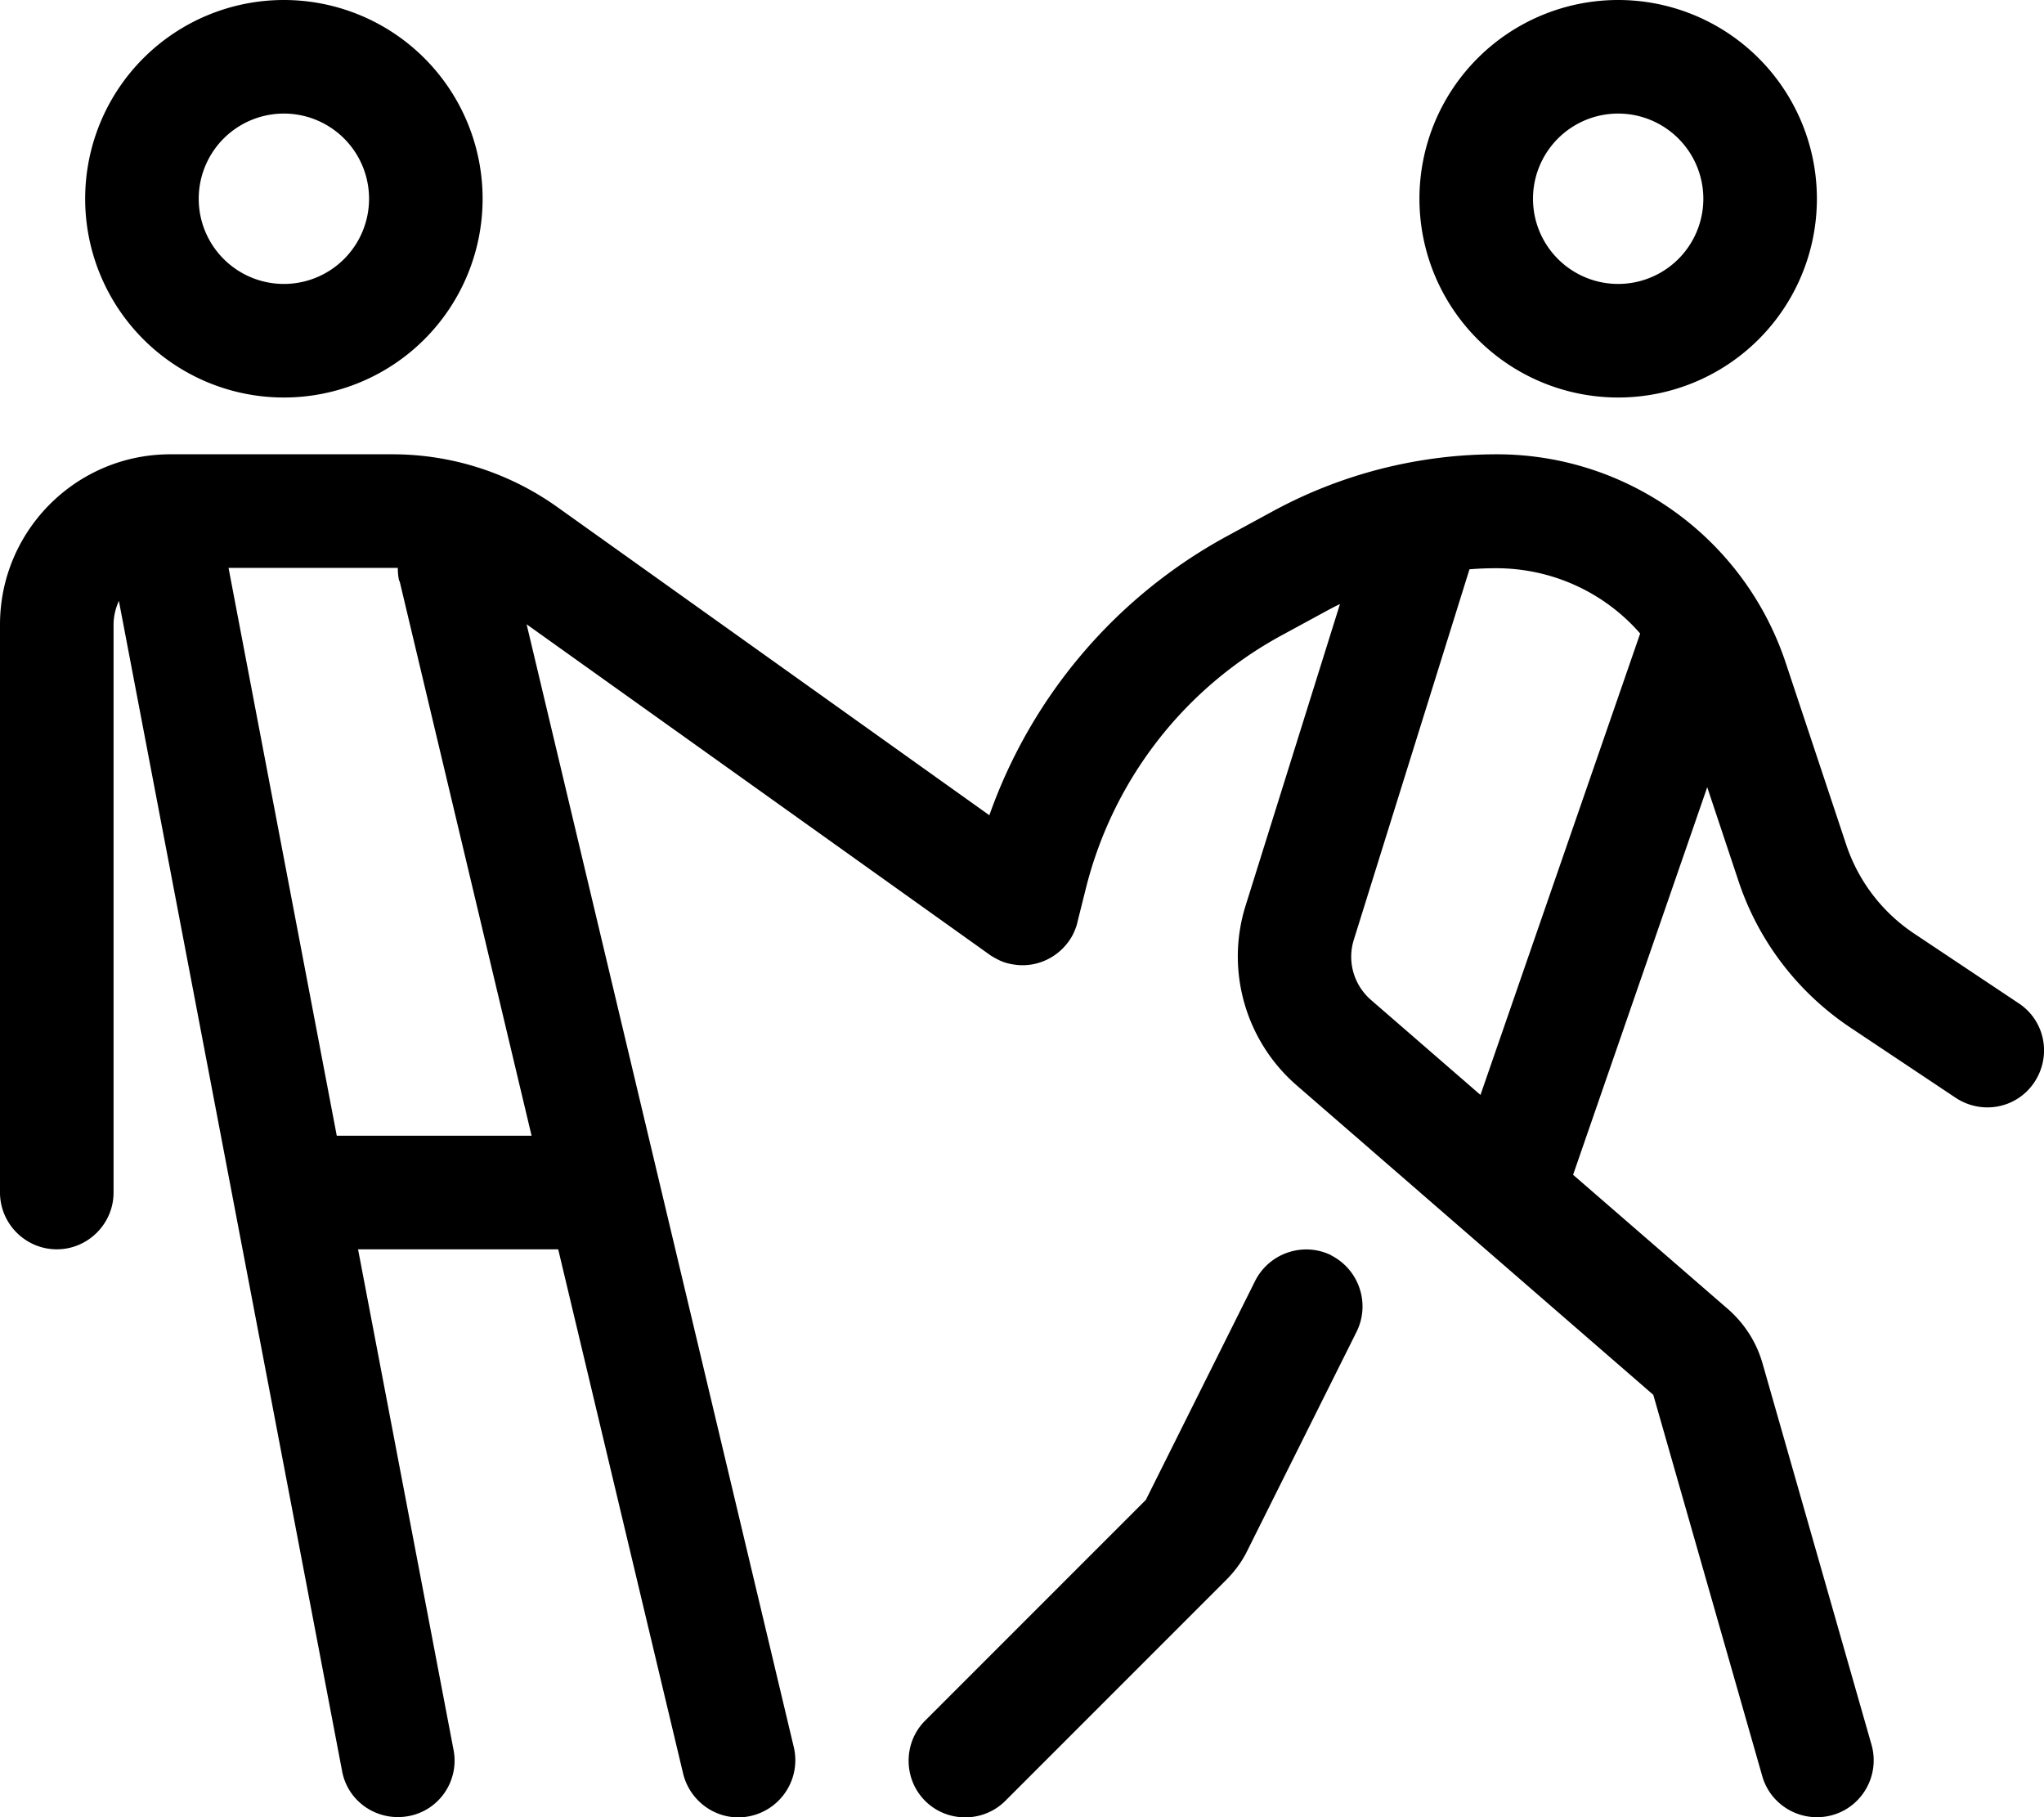 <svg xmlns="http://www.w3.org/2000/svg" viewBox="0 0 576 512"><!--! Font Awesome Pro 7.0.1 by @fontawesome - https://fontawesome.com License - https://fontawesome.com/license (Commercial License) Copyright 2025 Fonticons, Inc. --><path fill="currentColor" d="M104 56a24 24 0 1 0 -48 0 24 24 0 1 0 48 0zM24 56A56 56 0 1 1 136 56 56 56 0 1 1 24 56zm9.5 113.3c-.9 2-1.5 4.3-1.5 6.7l0 160c0 8.8-7.2 16-16 16S0 344.8 0 336L0 176c0-26.5 21.5-48 48-48l62.6 0c16.7 0 32.9 5.2 46.5 14.9l121.7 86.8c11.8-33.4 35.5-61.5 66.9-78.6l12.7-6.9c19.4-10.6 41.2-16.2 63.4-16.2 36.9 0 69.7 23.6 81.4 58.7l17.1 51.4c3.4 10.1 10 18.8 18.9 24.8l29.7 19.8c7.4 4.9 9.3 14.8 4.4 22.2s-14.8 9.3-22.2 4.4l-29.7-19.8c-14.8-9.9-25.9-24.4-31.5-41.3l-8.8-26.4-37.8 109.2 43.6 37.8c4.7 4.1 8.1 9.4 9.8 15.4l30.7 107.4c2.4 8.5-2.5 17.4-11 19.8s-17.4-2.5-19.8-11L465.9 393 365.4 305.8c-14.4-12.5-20.1-32.4-14.4-50.6l26.6-85c-1.3 .6-2.6 1.3-3.9 2l-12.7 6.9c-27.5 15-47.4 40.8-55 71.2l-2.3 9.2c-.2 1-.5 1.9-.9 2.8-.8 2-2.1 3.7-3.5 5.1-3.3 3.2-7.8 4.9-12.5 4.5-1.9-.2-3.8-.6-5.5-1.5-1-.5-1.9-1-2.7-1.6l-130.2-92.9 75.3 316.4c2 8.6-3.3 17.2-11.9 19.3s-17.2-3.3-19.3-11.9l-35.2-147.7-56.4 0 26.9 141c1.7 8.7-4 17.1-12.7 18.7s-17.1-4-18.7-12.7L33.5 169.3zm79-5.6c-.3-1.2-.4-2.5-.4-3.7-.5 0-.9 0-1.4 0l-46.3 0 30.5 160 54.9 0-37.2-156.3zM480 56a24 24 0 1 0 -48 0 24 24 0 1 0 48 0zm-80 0a56 56 0 1 1 112 0 56 56 0 1 1 -112 0zM381.5 264.8c-1.9 6.1 0 12.7 4.8 16.9l30.9 26.8 45-130c-10-11.5-24.7-18.4-40.6-18.4-2.5 0-5 .1-7.5 .3L381.5 264.8zm-6.4 88.9c7.9 4 11.1 13.6 7.2 21.5l-30.8 61.7c-1.5 3.1-3.6 5.9-6 8.3l-62.2 62.2c-6.2 6.2-16.4 6.2-22.6 0s-6.2-16.4 0-22.6l62.2-62.2 30.8-61.7c4-7.9 13.6-11.1 21.5-7.2z"/></svg>